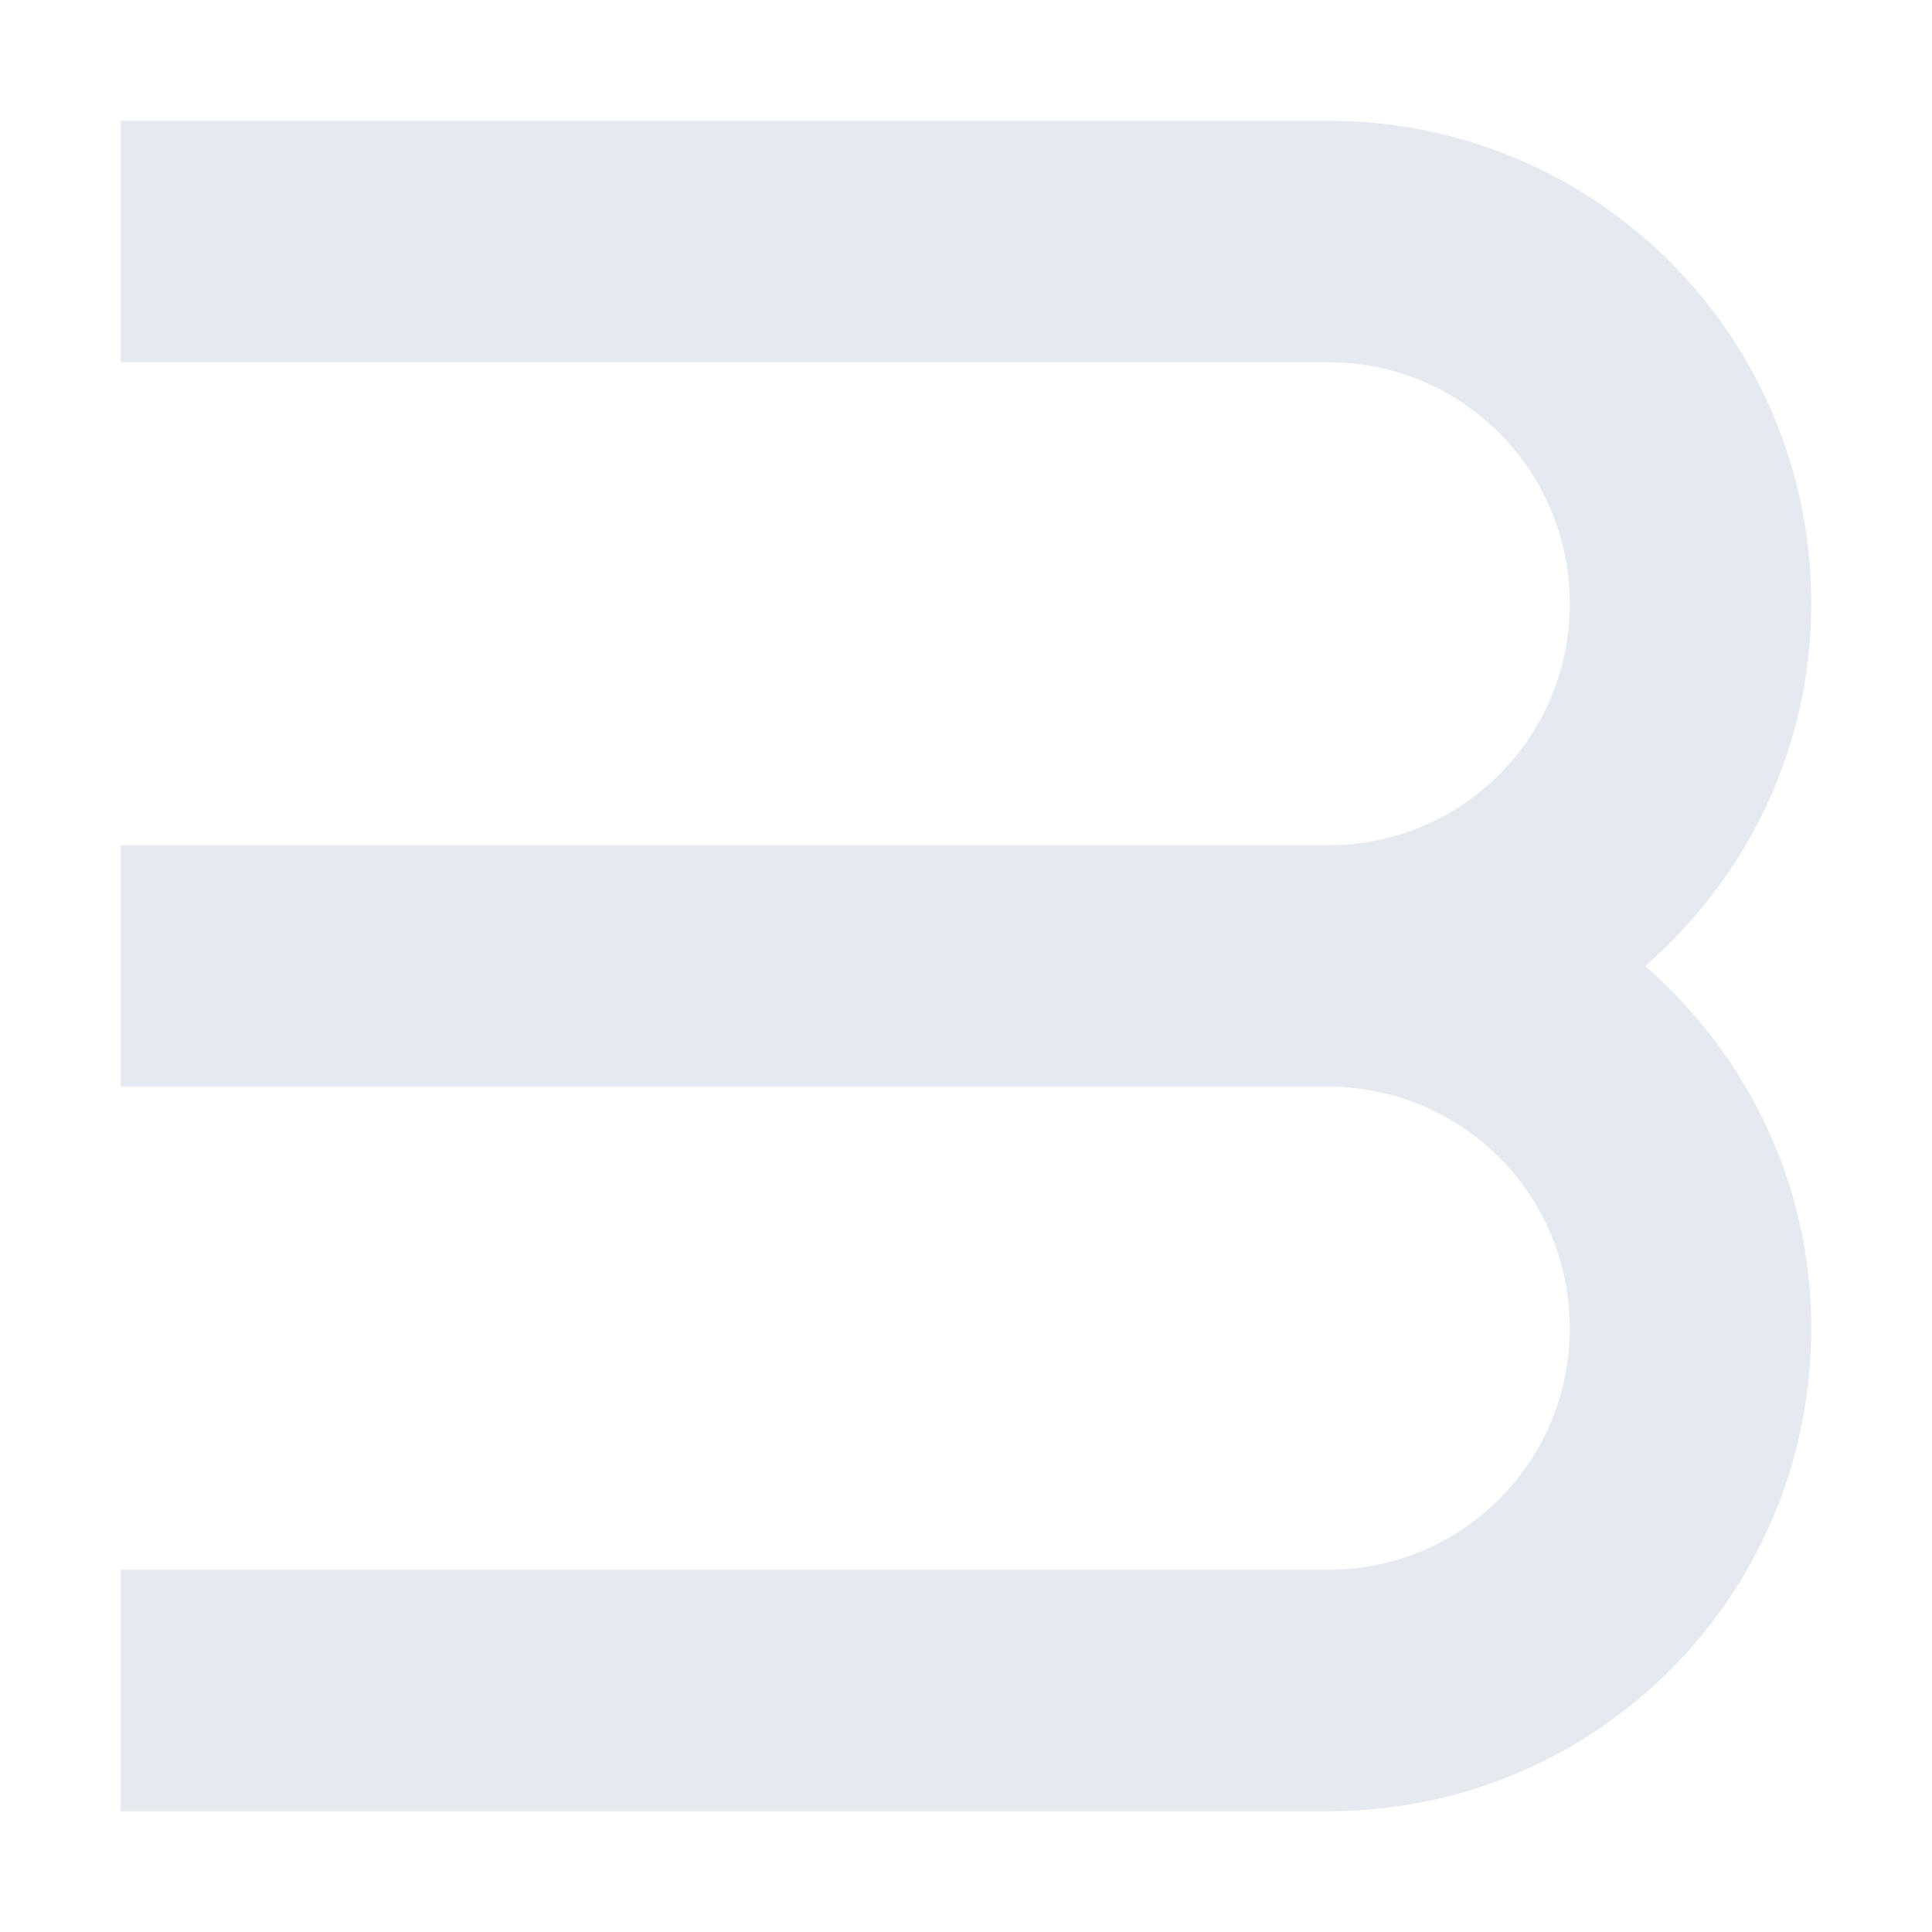 <svg version="1.1" viewBox="0 0 16 16" xmlns="http://www.w3.org/2000/svg"><path d="m1 1v2h10c1.108 0 2 0.892 2 2s-0.892 2-2 2h-10v2h10c1.108 0 2 0.892 2 2s-0.892 2-2 2h-10v2h10c2.216 0 4-1.784 4-4 0-1.204-0.538-2.268-1.375-3 0.837-0.732 1.375-1.796 1.375-3 0-2.216-1.784-4-4-4h-10z" style="fill:#e5e9f0;paint-order:markers fill stroke"/></svg>
